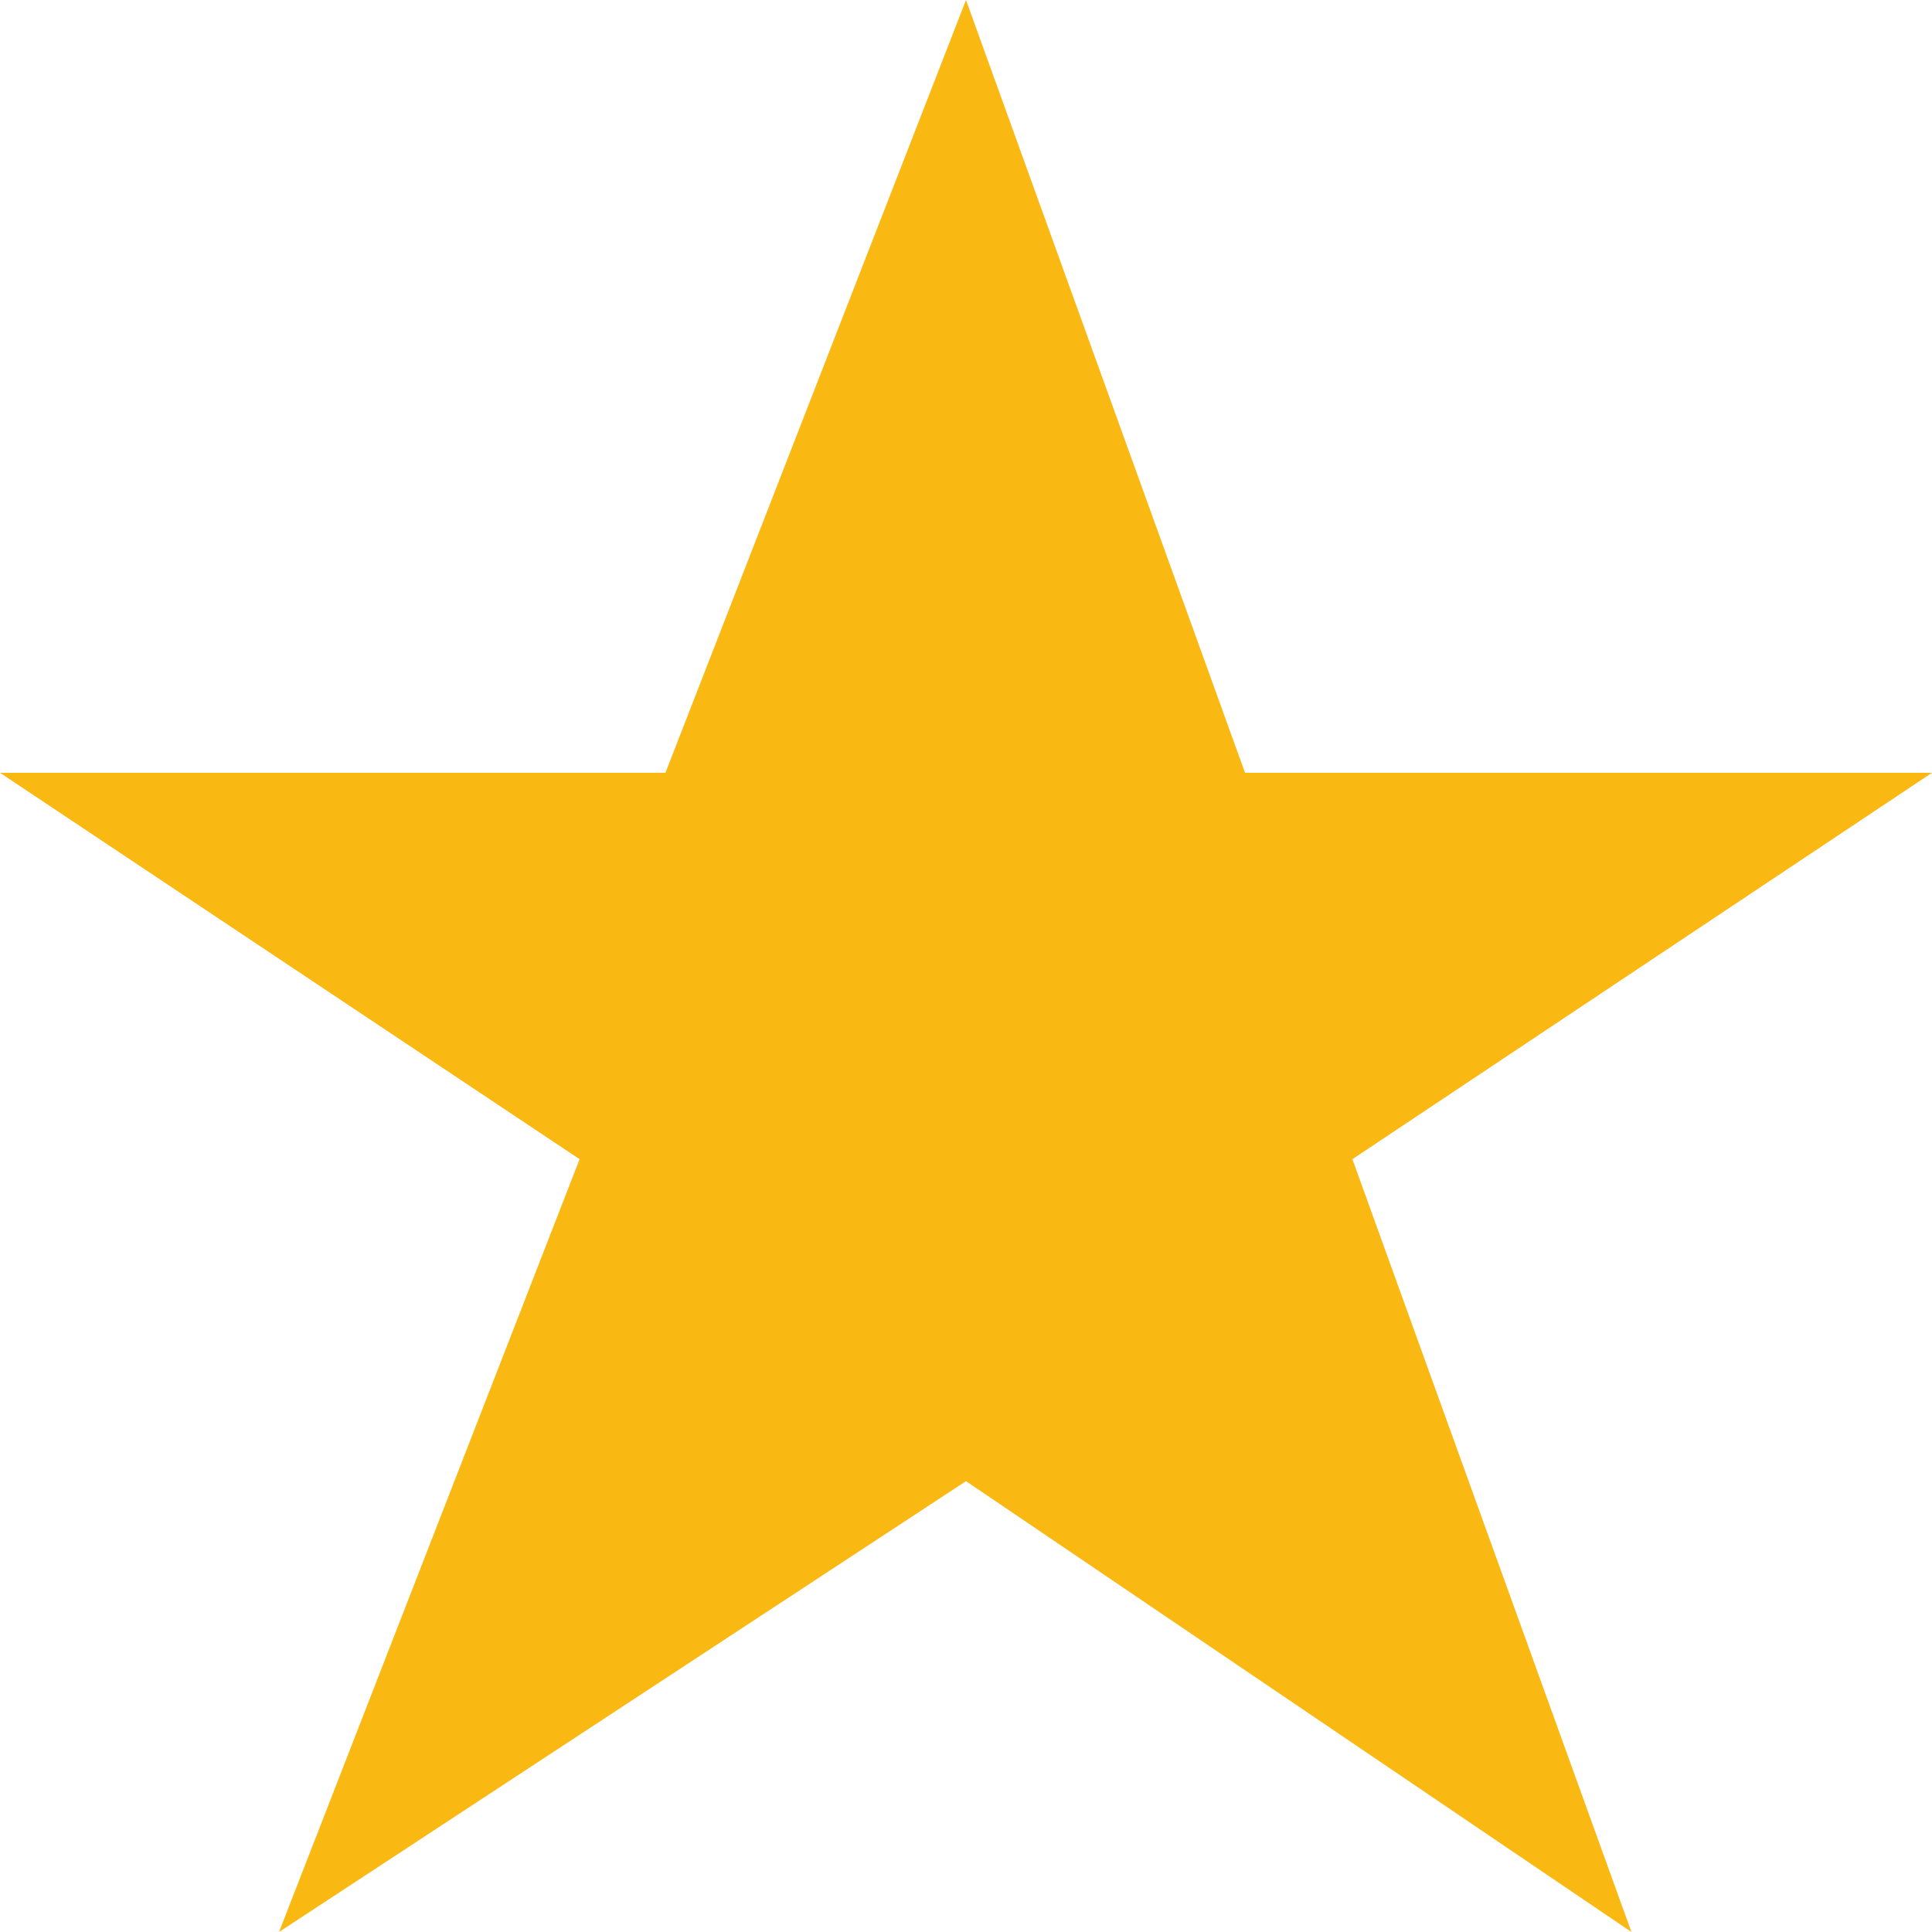 <svg xmlns="http://www.w3.org/2000/svg" viewBox="452.667 727 14 14">
  <defs>
    <style>
      .cls-1 {
        fill: #fab813;
      }
    </style>
  </defs>
  <path id="Path_204" data-name="Path 204" class="cls-1" d="M37,10.733,32.022,14,34.2,8.4,30,5.6h4.822L37,0l2.022,5.6H44L39.8,8.4,41.822,14Z" transform="translate(422.667 727)"/>
</svg>
